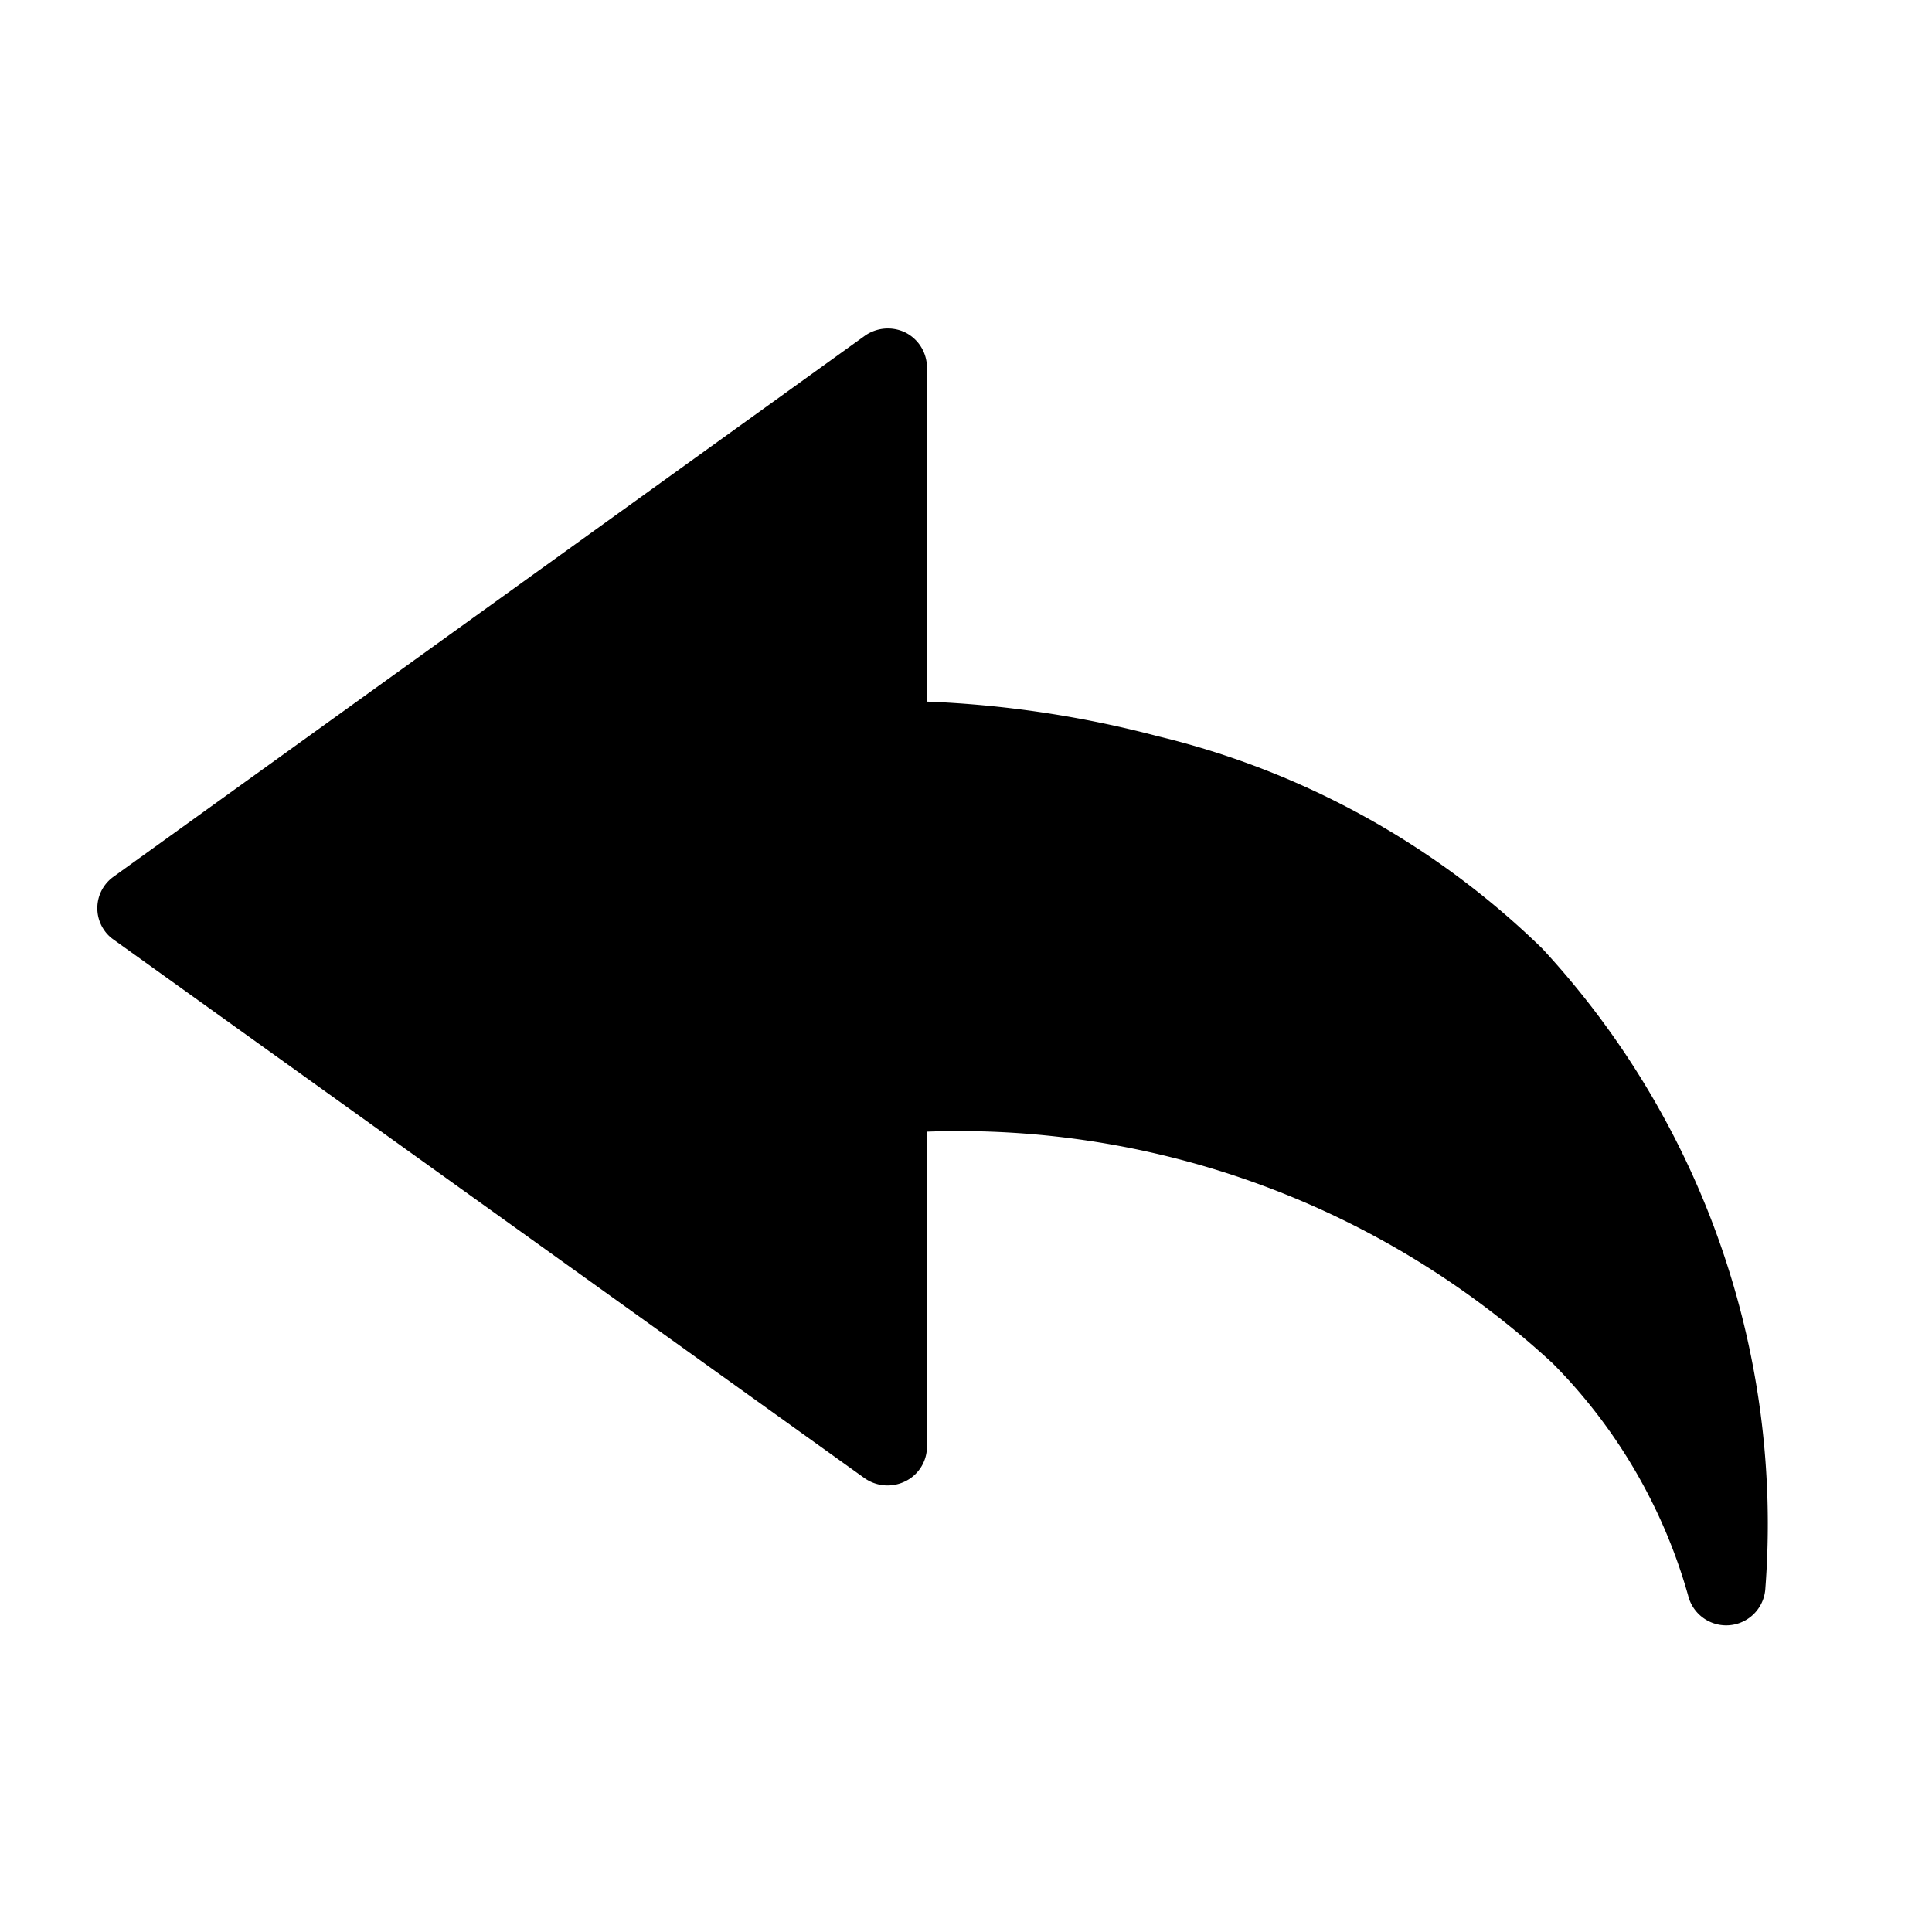 <svg xmlns="http://www.w3.org/2000/svg" width="20" height="20" viewBox="0 0 20 20">
    <path data-name="矩形 8727" style="fill:none" d="M0 0h20v20H0z"/>
    <path d="M86.382 80.1a.406.406 0 0 1-.8.073 5.546 5.546 0 0 0-1.4-2.4 9.063 9.063 0 0 0-6.479-2.4v3.26a.4.4 0 0 1-.222.358.414.414 0 0 1-.424-.031l-7.778-5.578a.373.373 0 0 1-.09-.09.4.4 0 0 1 .09-.556l7.778-5.6a.414.414 0 0 1 .424-.035.408.408 0 0 1 .222.358v3.462a11.074 11.074 0 0 1 2.388.358 8.578 8.578 0 0 1 3.983 2.2 8.767 8.767 0 0 1 2.308 6.621z" transform="translate(-68.107 -63.658)" />
</svg>
